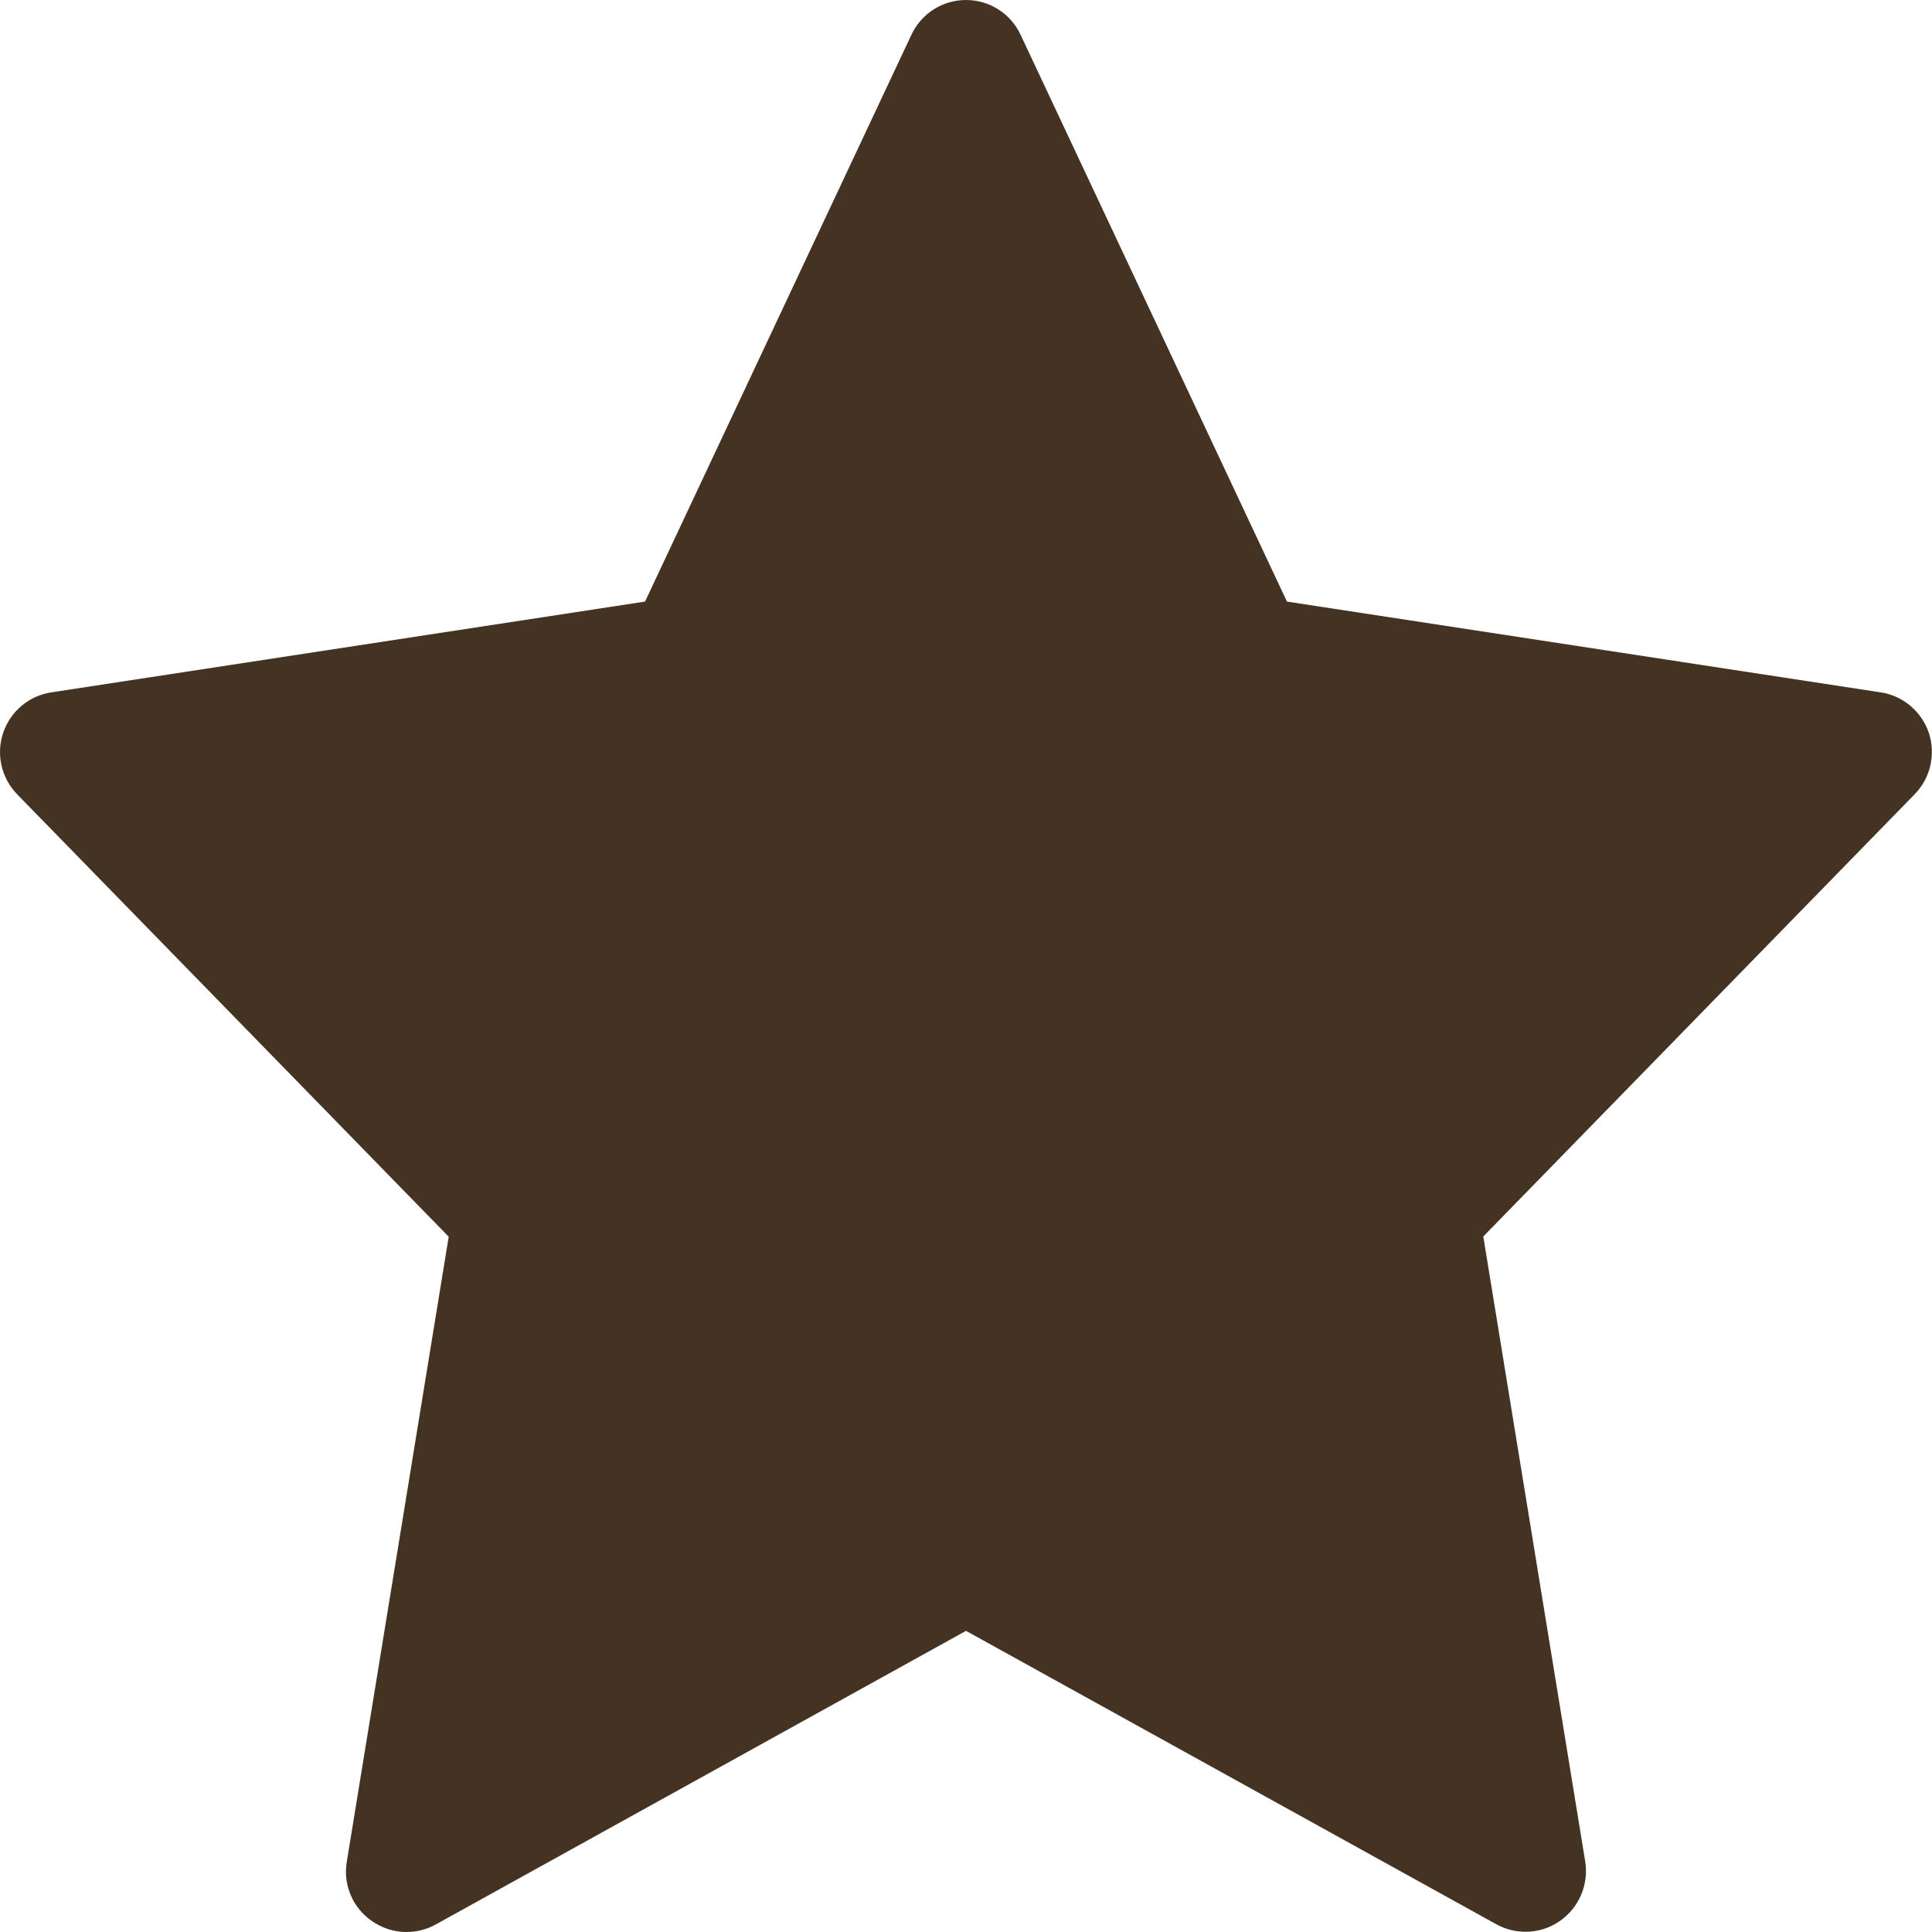 <?xml version="1.0" encoding="utf-8"?>
<!-- Generator: Adobe Illustrator 27.5.0, SVG Export Plug-In . SVG Version: 6.00 Build 0)  -->
<svg version="1.1" id="Layer_1" xmlns="http://www.w3.org/2000/svg" xmlns:xlink="http://www.w3.org/1999/xlink" x="0px" y="0px"
	 viewBox="0 0 800 800" style="enable-background:new 0 0 800 800;" xml:space="preserve">
<style type="text/css">
	.st0{fill:#443322;}
</style>
<path class="st0" d="M798.7,303.5c-3-8.9-10.7-15.4-19.9-16.8l-245.9-37.6L422.6,14.4C418.5,5.6,409.7,0,400,0
	c-9.7,0-18.5,5.6-22.6,14.4L267.1,249.1L21.2,286.7c-9.3,1.4-16.9,7.9-19.9,16.8c-3,8.9-0.7,18.7,5.8,25.4l178.7,183.2l-42.2,258.8
	c-1.6,9.5,2.4,19,10.3,24.5c4.3,3,9.3,4.6,14.4,4.6c4.1,0,8.3-1,12.1-3.1L400,675.3l219.6,121.5c3.8,2.1,8,3.1,12.1,3.1
	c5,0,10.1-1.5,14.4-4.6c7.8-5.5,11.8-15,10.3-24.5l-42.2-258.8l178.7-183.2C799.4,322.1,801.6,312.3,798.7,303.5z"/>
</svg>

